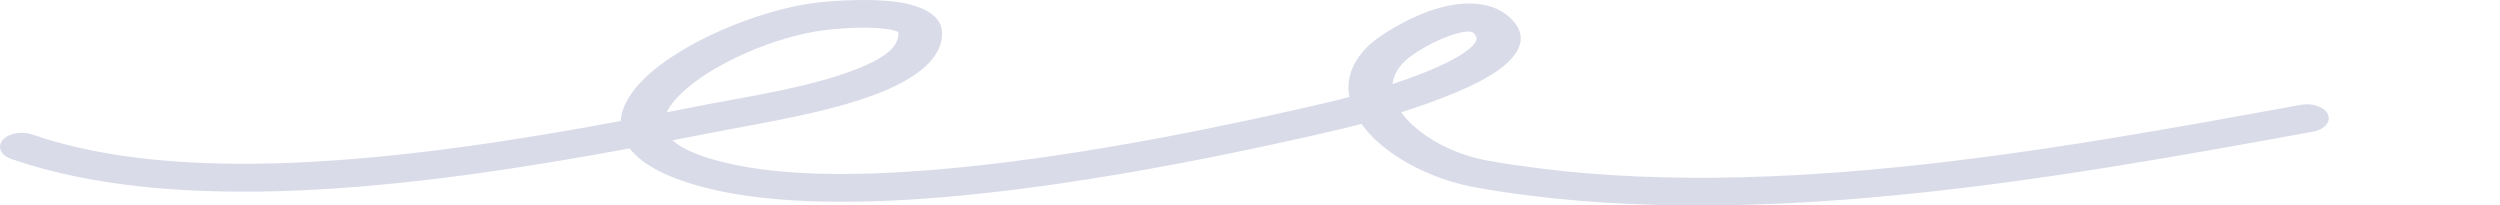 <svg width="146" height="12" viewBox="0 0 146 12" fill="none" xmlns="http://www.w3.org/2000/svg">
<path fill-rule="evenodd" clip-rule="evenodd" d="M36.249 7.067C30.406 8.151 23.66 9.23 17.17 9.5C11.623 9.73 6.266 9.373 1.88 7.853C1.262 7.639 0.488 7.786 0.154 8.182C-0.181 8.578 0.049 9.073 0.667 9.287C5.451 10.945 11.284 11.379 17.335 11.127C23.941 10.853 30.809 9.767 36.769 8.667C37.461 9.564 38.893 10.4 41.415 11.017C45.29 11.965 50.58 11.953 56.154 11.419C64.237 10.645 72.932 8.798 78.523 7.487C78.752 7.433 79.094 7.348 79.511 7.236C79.639 7.416 79.781 7.593 79.939 7.768C81.31 9.286 83.736 10.514 86.208 10.952C101.884 13.732 120.18 10.401 135.076 7.69C135.749 7.567 136.141 7.115 135.953 6.682C135.759 6.25 135.056 5.998 134.378 6.121C119.899 8.756 102.124 12.081 86.886 9.38C85.01 9.047 83.186 8.104 82.146 6.951C82.029 6.823 81.927 6.691 81.83 6.558C83.884 5.906 86.3 4.998 87.599 4.026C88.934 3.029 89.266 1.965 88.104 0.961C87.105 0.102 85.591 0.028 84.016 0.474C82.32 0.951 80.572 2.066 80.006 2.589C78.946 3.567 78.609 4.627 78.803 5.661C78.304 5.796 77.898 5.896 77.648 5.955C72.179 7.238 63.68 9.048 55.777 9.806C50.691 10.293 45.86 10.358 42.324 9.493C40.816 9.124 39.82 8.694 39.279 8.194C40.346 7.99 41.376 7.789 42.359 7.597C44.303 7.217 48.351 6.589 51.243 5.47C53.543 4.58 55.102 3.369 55.012 1.852C54.965 1.072 54.26 0.552 53.139 0.26C51.462 -0.175 48.564 0.035 47.484 0.182C44.211 0.626 39.841 2.466 37.679 4.538C36.816 5.365 36.303 6.231 36.249 7.067ZM38.938 6.557C39.863 6.379 40.757 6.204 41.615 6.036C43.43 5.682 47.224 5.119 49.925 4.074C51.355 3.521 52.522 2.858 52.465 1.914C52.461 1.841 52.347 1.82 52.247 1.79C52.091 1.744 51.914 1.712 51.724 1.687C50.441 1.52 48.718 1.682 48.013 1.778C45.266 2.151 41.612 3.705 39.798 5.444C39.415 5.812 39.11 6.186 38.938 6.557ZM81.321 4.91C82.518 4.515 83.772 4.038 84.761 3.519C85.285 3.244 85.729 2.96 86.009 2.666C86.244 2.422 86.335 2.173 86.055 1.932C85.943 1.835 85.775 1.833 85.602 1.851C85.418 1.871 85.23 1.912 85.041 1.966C83.797 2.317 82.513 3.135 82.1 3.519C81.616 3.965 81.377 4.436 81.321 4.91Z" fill="#D9DBE9"/>
</svg>
